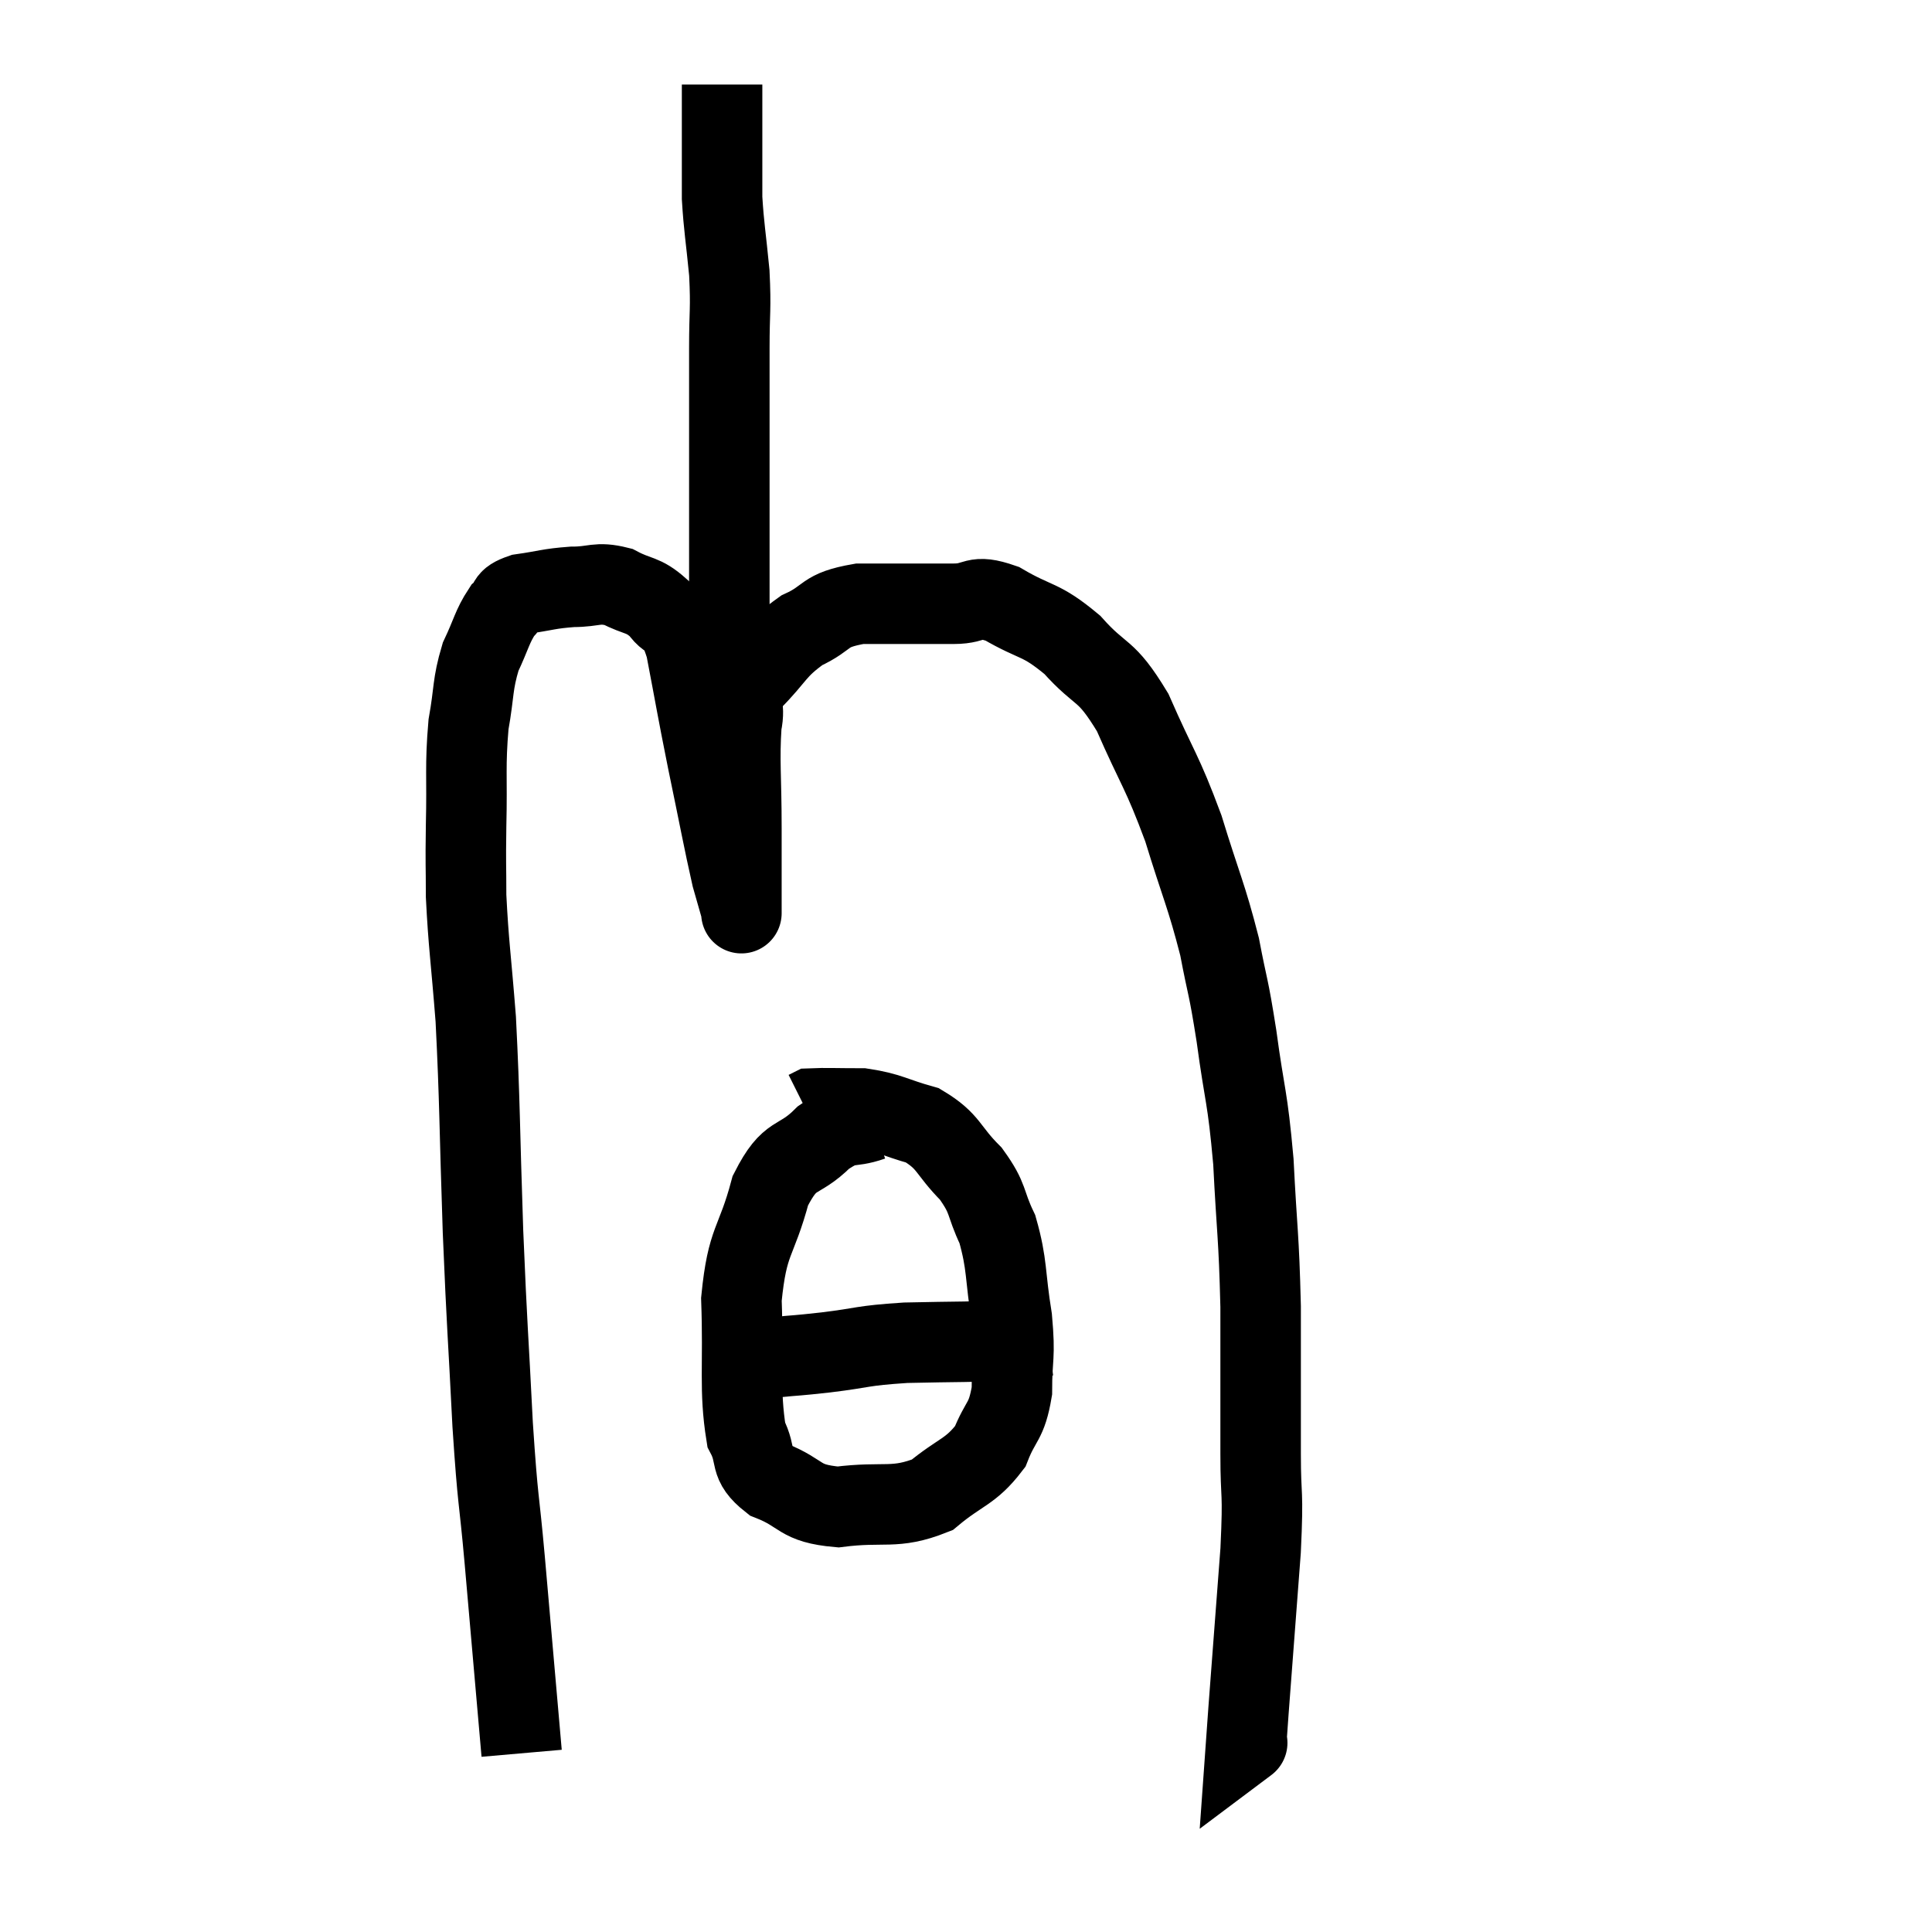 <svg width="48" height="48" viewBox="0 0 48 48" xmlns="http://www.w3.org/2000/svg"><path d="M 12.96 43.56 C 12.75 41.16, 12.72 40.8, 12.54 38.76 C 12.39 37.08, 12.375 37.44, 12.24 35.4 C 12.12 33, 12.105 33.12, 12 30.6 C 11.91 27.96, 11.925 27.405, 11.82 25.32 C 11.7 23.79, 11.64 23.46, 11.58 22.26 C 11.58 21.39, 11.565 21.585, 11.58 20.52 C 11.61 19.26, 11.55 19.05, 11.64 18 C 11.79 17.16, 11.73 17.025, 11.94 16.32 C 12.21 15.75, 12.225 15.57, 12.48 15.18 C 12.72 14.97, 12.525 14.91, 12.96 14.76 C 13.59 14.67, 13.62 14.625, 14.22 14.58 C 14.79 14.58, 14.82 14.445, 15.36 14.58 C 15.87 14.85, 15.96 14.745, 16.38 15.12 C 16.71 15.6, 16.74 15.135, 17.04 16.08 C 17.31 17.49, 17.295 17.475, 17.58 18.9 C 17.88 20.34, 17.97 20.85, 18.18 21.78 C 18.3 22.2, 18.36 22.41, 18.42 22.62 C 18.42 22.62, 18.42 22.665, 18.42 22.62 C 18.42 22.53, 18.42 22.95, 18.42 22.44 C 18.42 21.51, 18.42 21.69, 18.42 20.58 C 18.42 19.29, 18.36 18.915, 18.42 18 C 18.54 17.46, 18.285 17.505, 18.66 16.92 C 19.29 16.29, 19.245 16.14, 19.92 15.66 C 20.64 15.33, 20.415 15.165, 21.36 15 C 22.53 15, 22.815 15, 23.7 15 C 24.3 15, 24.165 14.745, 24.9 15 C 25.77 15.51, 25.83 15.345, 26.64 16.02 C 27.39 16.86, 27.45 16.56, 28.14 17.7 C 28.77 19.14, 28.86 19.125, 29.4 20.58 C 29.85 22.05, 29.97 22.23, 30.3 23.52 C 30.51 24.63, 30.51 24.405, 30.72 25.74 C 30.93 27.3, 30.99 27.18, 31.14 28.86 C 31.23 30.66, 31.275 30.645, 31.32 32.46 C 31.32 34.29, 31.32 34.605, 31.32 36.12 C 31.32 37.32, 31.395 36.93, 31.32 38.52 C 31.17 40.5, 31.11 41.28, 31.02 42.48 C 30.99 42.9, 30.975 43.11, 30.96 43.32 C 30.96 43.32, 31.02 43.275, 30.96 43.32 L 30.72 43.5" fill="none" stroke="black" stroke-width="2"></path><path d="M 21.66 27.84 C 21.06 28.05, 21.09 27.825, 20.46 28.26 C 19.8 28.92, 19.65 28.575, 19.14 29.58 C 18.78 30.93, 18.57 30.765, 18.42 32.28 C 18.48 33.96, 18.36 34.515, 18.54 35.64 C 18.84 36.21, 18.57 36.33, 19.14 36.78 C 19.98 37.11, 19.815 37.35, 20.82 37.44 C 21.99 37.29, 22.215 37.515, 23.16 37.14 C 23.88 36.54, 24.105 36.585, 24.6 35.94 C 24.87 35.25, 25.005 35.355, 25.14 34.56 C 25.14 33.66, 25.23 33.765, 25.14 32.76 C 24.96 31.65, 25.035 31.44, 24.78 30.54 C 24.45 29.85, 24.585 29.805, 24.12 29.16 C 23.52 28.56, 23.595 28.365, 22.92 27.96 C 22.17 27.75, 22.11 27.645, 21.42 27.54 C 20.79 27.54, 20.505 27.525, 20.16 27.54 L 20.04 27.6" fill="none" stroke="black" stroke-width="2"></path><path d="M 17.88 33.72 C 18.57 33.72, 18.6 33.75, 19.26 33.72 C 19.89 33.66, 19.71 33.69, 20.52 33.6 C 21.51 33.48, 21.36 33.435, 22.5 33.36 C 23.79 33.33, 24.195 33.345, 25.08 33.3 C 25.56 33.24, 25.8 33.21, 26.04 33.18 C 26.04 33.18, 26.04 33.18, 26.04 33.18 L 26.04 33.18" fill="none" stroke="black" stroke-width="2"></path><path d="M 17.76 17.76 C 17.88 17.37, 17.91 17.49, 18 16.98 C 18.06 16.35, 18.09 16.62, 18.12 15.72 C 18.12 14.55, 18.12 14.52, 18.12 13.38 C 18.12 12.27, 18.12 12.345, 18.12 11.16 C 18.12 9.9, 18.12 9.735, 18.12 8.64 C 18.12 7.71, 18.165 7.71, 18.12 6.78 C 18.03 5.85, 17.985 5.655, 17.94 4.92 C 17.94 4.38, 17.94 4.32, 17.94 3.84 C 17.94 3.42, 17.94 3.435, 17.94 3 C 17.94 2.55, 17.94 2.325, 17.94 2.1 L 17.94 2.1" fill="none" stroke="black" stroke-width="2"></path></svg>
